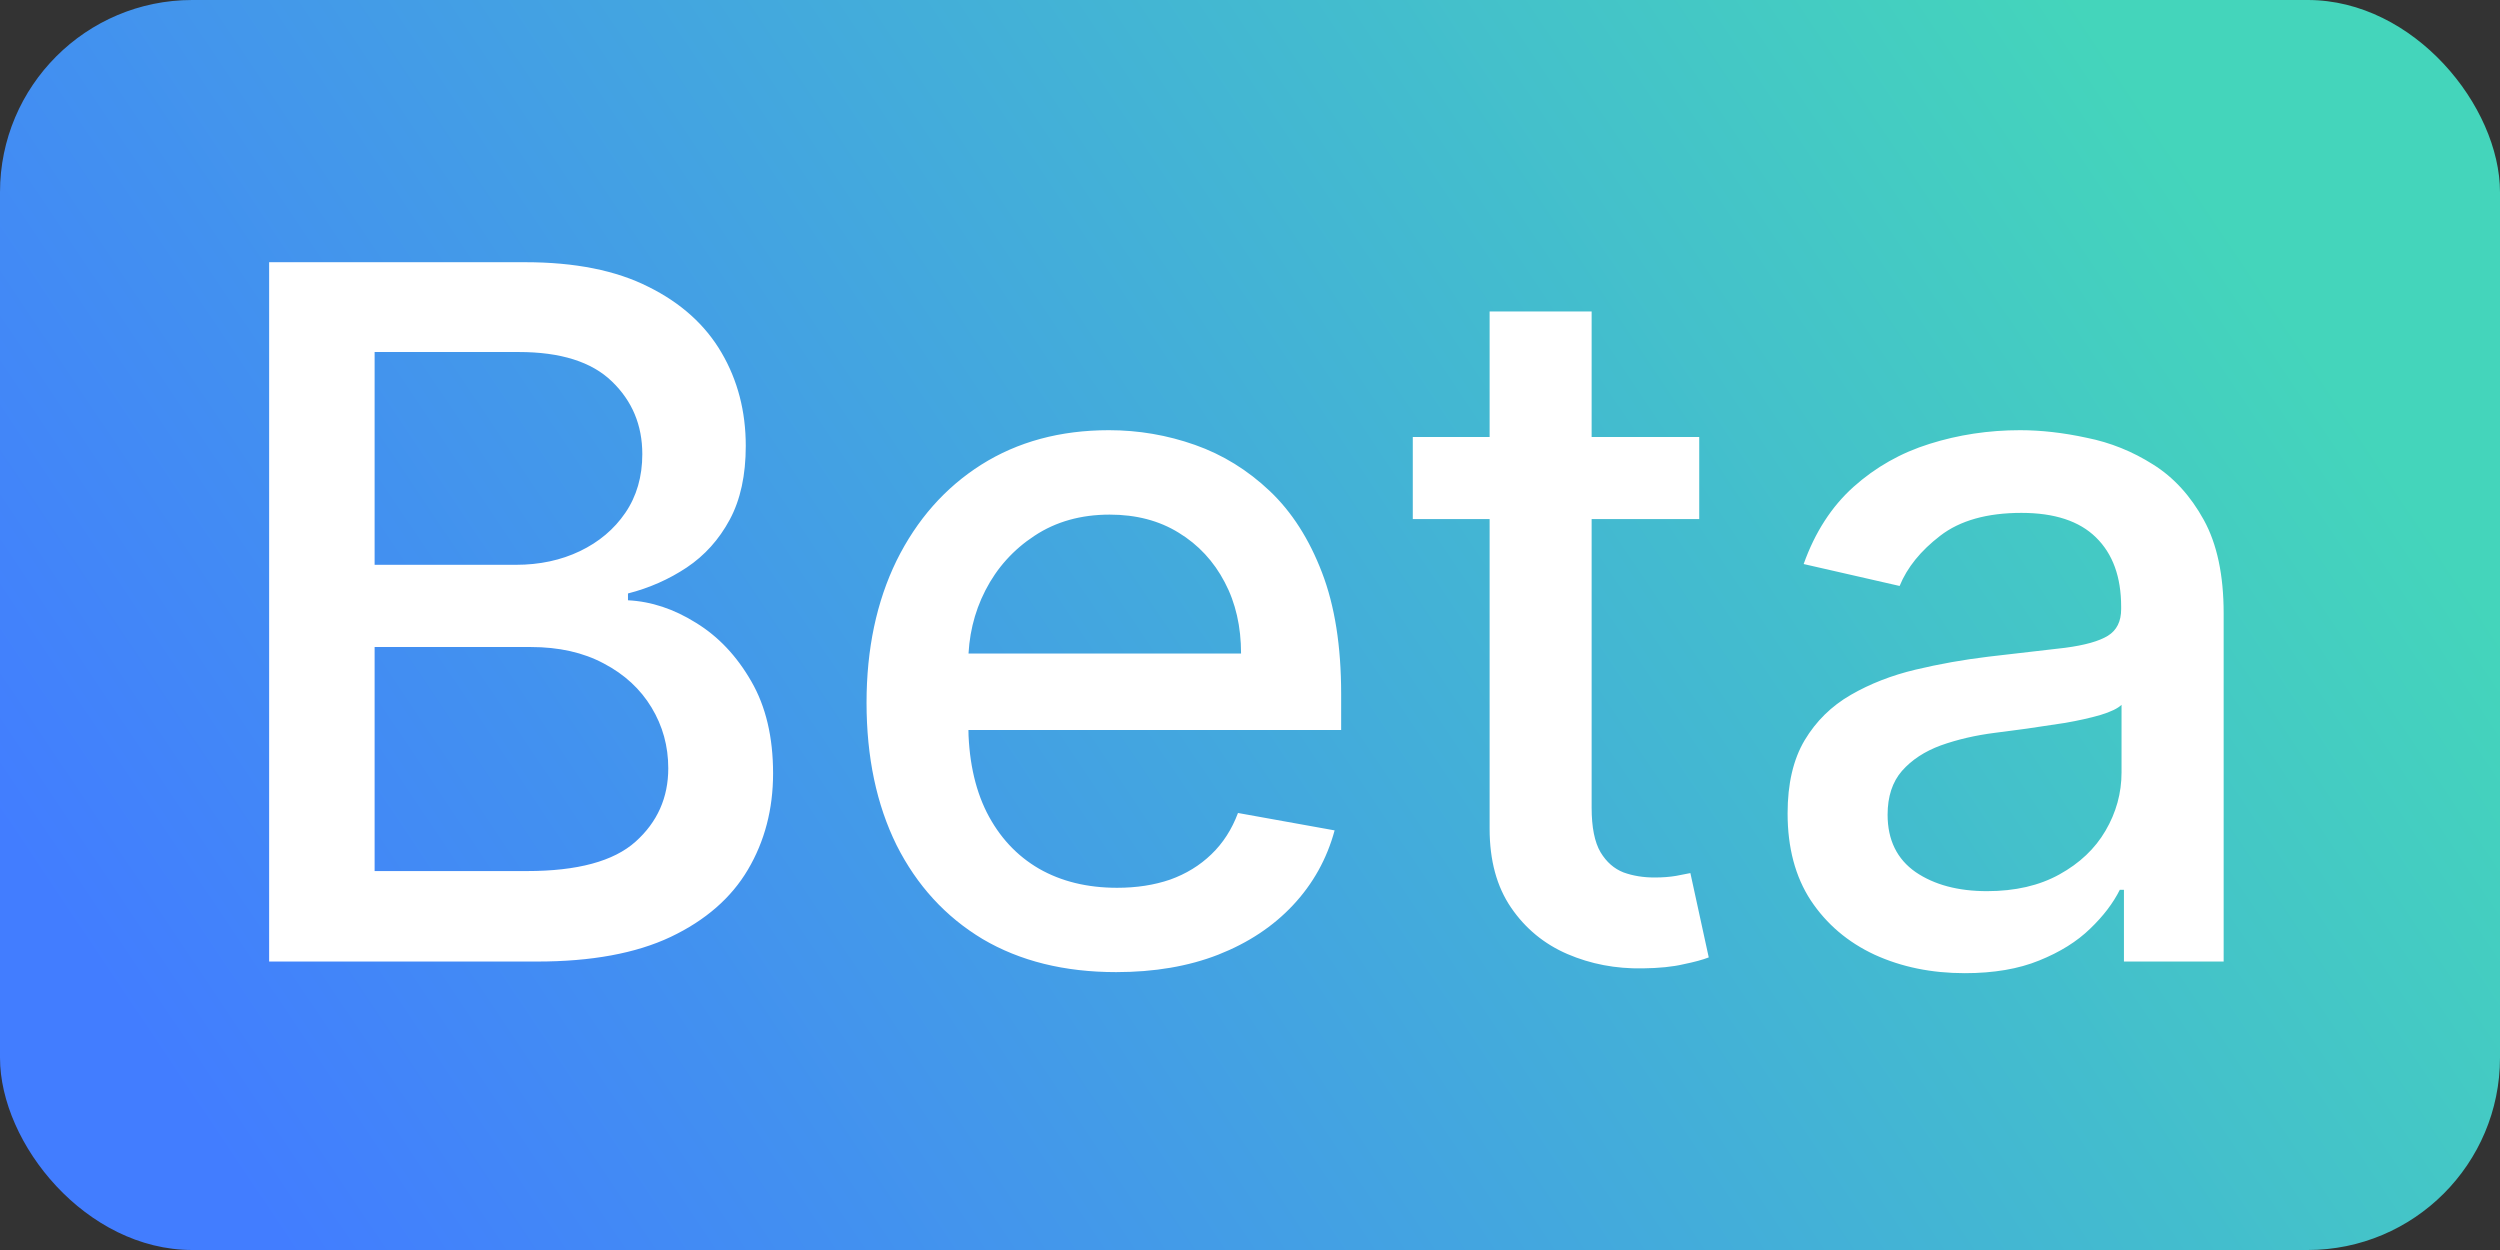 <svg width="26" height="13" viewBox="0 0 26 13" fill="none" xmlns="http://www.w3.org/2000/svg">
<rect x="0" y="0" width="26" height="13" fill="#333333" stroke="none"/>
<rect width="26" height="13" rx="2" fill="url(#paint0_linear_5199_62207)"/>
<path d="M2.799 10V2.727H5.462C5.978 2.727 6.406 2.812 6.744 2.983C7.083 3.151 7.336 3.38 7.504 3.668C7.672 3.955 7.756 4.278 7.756 4.638C7.756 4.941 7.701 5.197 7.589 5.405C7.478 5.611 7.329 5.777 7.142 5.902C6.957 6.025 6.754 6.115 6.531 6.172V6.243C6.773 6.255 7.008 6.333 7.238 6.477C7.47 6.619 7.662 6.822 7.813 7.085C7.965 7.347 8.04 7.667 8.04 8.043C8.04 8.415 7.953 8.749 7.778 9.045C7.605 9.338 7.337 9.572 6.975 9.744C6.613 9.915 6.15 10 5.587 10H2.799ZM3.896 9.059H5.48C6.006 9.059 6.382 8.957 6.609 8.754C6.837 8.55 6.95 8.295 6.95 7.99C6.95 7.76 6.892 7.55 6.776 7.358C6.66 7.166 6.495 7.013 6.279 6.9C6.066 6.786 5.813 6.729 5.519 6.729H3.896V9.059ZM3.896 5.874H5.366C5.613 5.874 5.834 5.826 6.031 5.732C6.229 5.637 6.387 5.504 6.503 5.334C6.621 5.161 6.68 4.957 6.68 4.723C6.68 4.422 6.575 4.17 6.364 3.967C6.154 3.763 5.83 3.661 5.395 3.661H3.896V5.874ZM11.608 10.11C11.07 10.11 10.607 9.995 10.219 9.766C9.833 9.534 9.535 9.208 9.324 8.789C9.116 8.368 9.012 7.874 9.012 7.308C9.012 6.75 9.116 6.257 9.324 5.831C9.535 5.405 9.828 5.072 10.205 4.833C10.584 4.594 11.026 4.474 11.533 4.474C11.841 4.474 12.139 4.525 12.428 4.627C12.717 4.729 12.976 4.889 13.206 5.107C13.435 5.324 13.616 5.607 13.749 5.955C13.882 6.301 13.948 6.721 13.948 7.216V7.592H9.612V6.797H12.907C12.907 6.518 12.851 6.27 12.737 6.055C12.623 5.837 12.463 5.665 12.258 5.54C12.054 5.414 11.815 5.352 11.54 5.352C11.242 5.352 10.981 5.425 10.759 5.572C10.539 5.716 10.368 5.906 10.248 6.14C10.129 6.372 10.07 6.624 10.07 6.896V7.518C10.07 7.882 10.134 8.192 10.262 8.448C10.392 8.704 10.573 8.899 10.805 9.034C11.037 9.167 11.308 9.233 11.618 9.233C11.819 9.233 12.003 9.205 12.169 9.148C12.334 9.089 12.478 9.001 12.598 8.885C12.719 8.769 12.811 8.626 12.875 8.455L13.88 8.636C13.8 8.932 13.655 9.192 13.447 9.414C13.241 9.634 12.982 9.806 12.669 9.929C12.359 10.05 12.005 10.11 11.608 10.11ZM17.672 4.545V5.398H14.693V4.545H17.672ZM15.492 3.239H16.553V8.398C16.553 8.604 16.584 8.759 16.646 8.864C16.707 8.965 16.787 9.035 16.884 9.073C16.983 9.109 17.091 9.126 17.207 9.126C17.292 9.126 17.367 9.12 17.431 9.109C17.494 9.097 17.544 9.087 17.58 9.08L17.771 9.957C17.71 9.981 17.622 10.005 17.509 10.028C17.395 10.055 17.253 10.069 17.083 10.071C16.803 10.076 16.543 10.026 16.301 9.922C16.06 9.818 15.864 9.657 15.715 9.439C15.566 9.221 15.492 8.948 15.492 8.619V3.239ZM20.434 10.121C20.088 10.121 19.776 10.057 19.496 9.929C19.217 9.799 18.996 9.611 18.832 9.364C18.671 9.118 18.591 8.816 18.591 8.459C18.591 8.151 18.65 7.898 18.768 7.699C18.887 7.5 19.047 7.343 19.248 7.227C19.449 7.111 19.674 7.023 19.923 6.964C20.171 6.905 20.424 6.86 20.683 6.829C21.009 6.791 21.274 6.76 21.478 6.737C21.682 6.71 21.829 6.669 21.922 6.612C22.014 6.555 22.06 6.463 22.06 6.335V6.31C22.06 6 21.973 5.76 21.798 5.589C21.625 5.419 21.367 5.334 21.023 5.334C20.666 5.334 20.384 5.413 20.178 5.572C19.975 5.728 19.834 5.902 19.756 6.094L18.758 5.866C18.876 5.535 19.049 5.268 19.276 5.064C19.506 4.858 19.77 4.709 20.068 4.616C20.366 4.522 20.68 4.474 21.009 4.474C21.227 4.474 21.458 4.5 21.702 4.553C21.948 4.602 22.178 4.695 22.391 4.83C22.606 4.964 22.782 5.157 22.92 5.408C23.057 5.657 23.126 5.98 23.126 6.378V10H22.089V9.254H22.046C21.977 9.392 21.875 9.527 21.737 9.659C21.6 9.792 21.424 9.902 21.208 9.989C20.993 10.077 20.735 10.121 20.434 10.121ZM20.665 9.268C20.958 9.268 21.209 9.21 21.418 9.094C21.628 8.978 21.788 8.827 21.897 8.64C22.008 8.451 22.064 8.248 22.064 8.033V7.33C22.026 7.367 21.953 7.403 21.844 7.436C21.737 7.467 21.615 7.494 21.478 7.518C21.341 7.539 21.207 7.559 21.077 7.578C20.947 7.595 20.838 7.609 20.75 7.621C20.544 7.647 20.356 7.691 20.185 7.752C20.017 7.814 19.882 7.902 19.78 8.018C19.681 8.132 19.631 8.284 19.631 8.473C19.631 8.736 19.729 8.935 19.923 9.07C20.117 9.202 20.364 9.268 20.665 9.268Z" fill="white"/>
<defs>
<linearGradient id="paint0_linear_5199_62207" x1="-1.433" y1="6.5" x2="17.494" y2="-6.188" gradientUnits="userSpaceOnUse">
<stop stop-color="#427DFF"/>
<stop offset="1" stop-color="#44D5BB"/>
</linearGradient>
</defs>
</svg>
